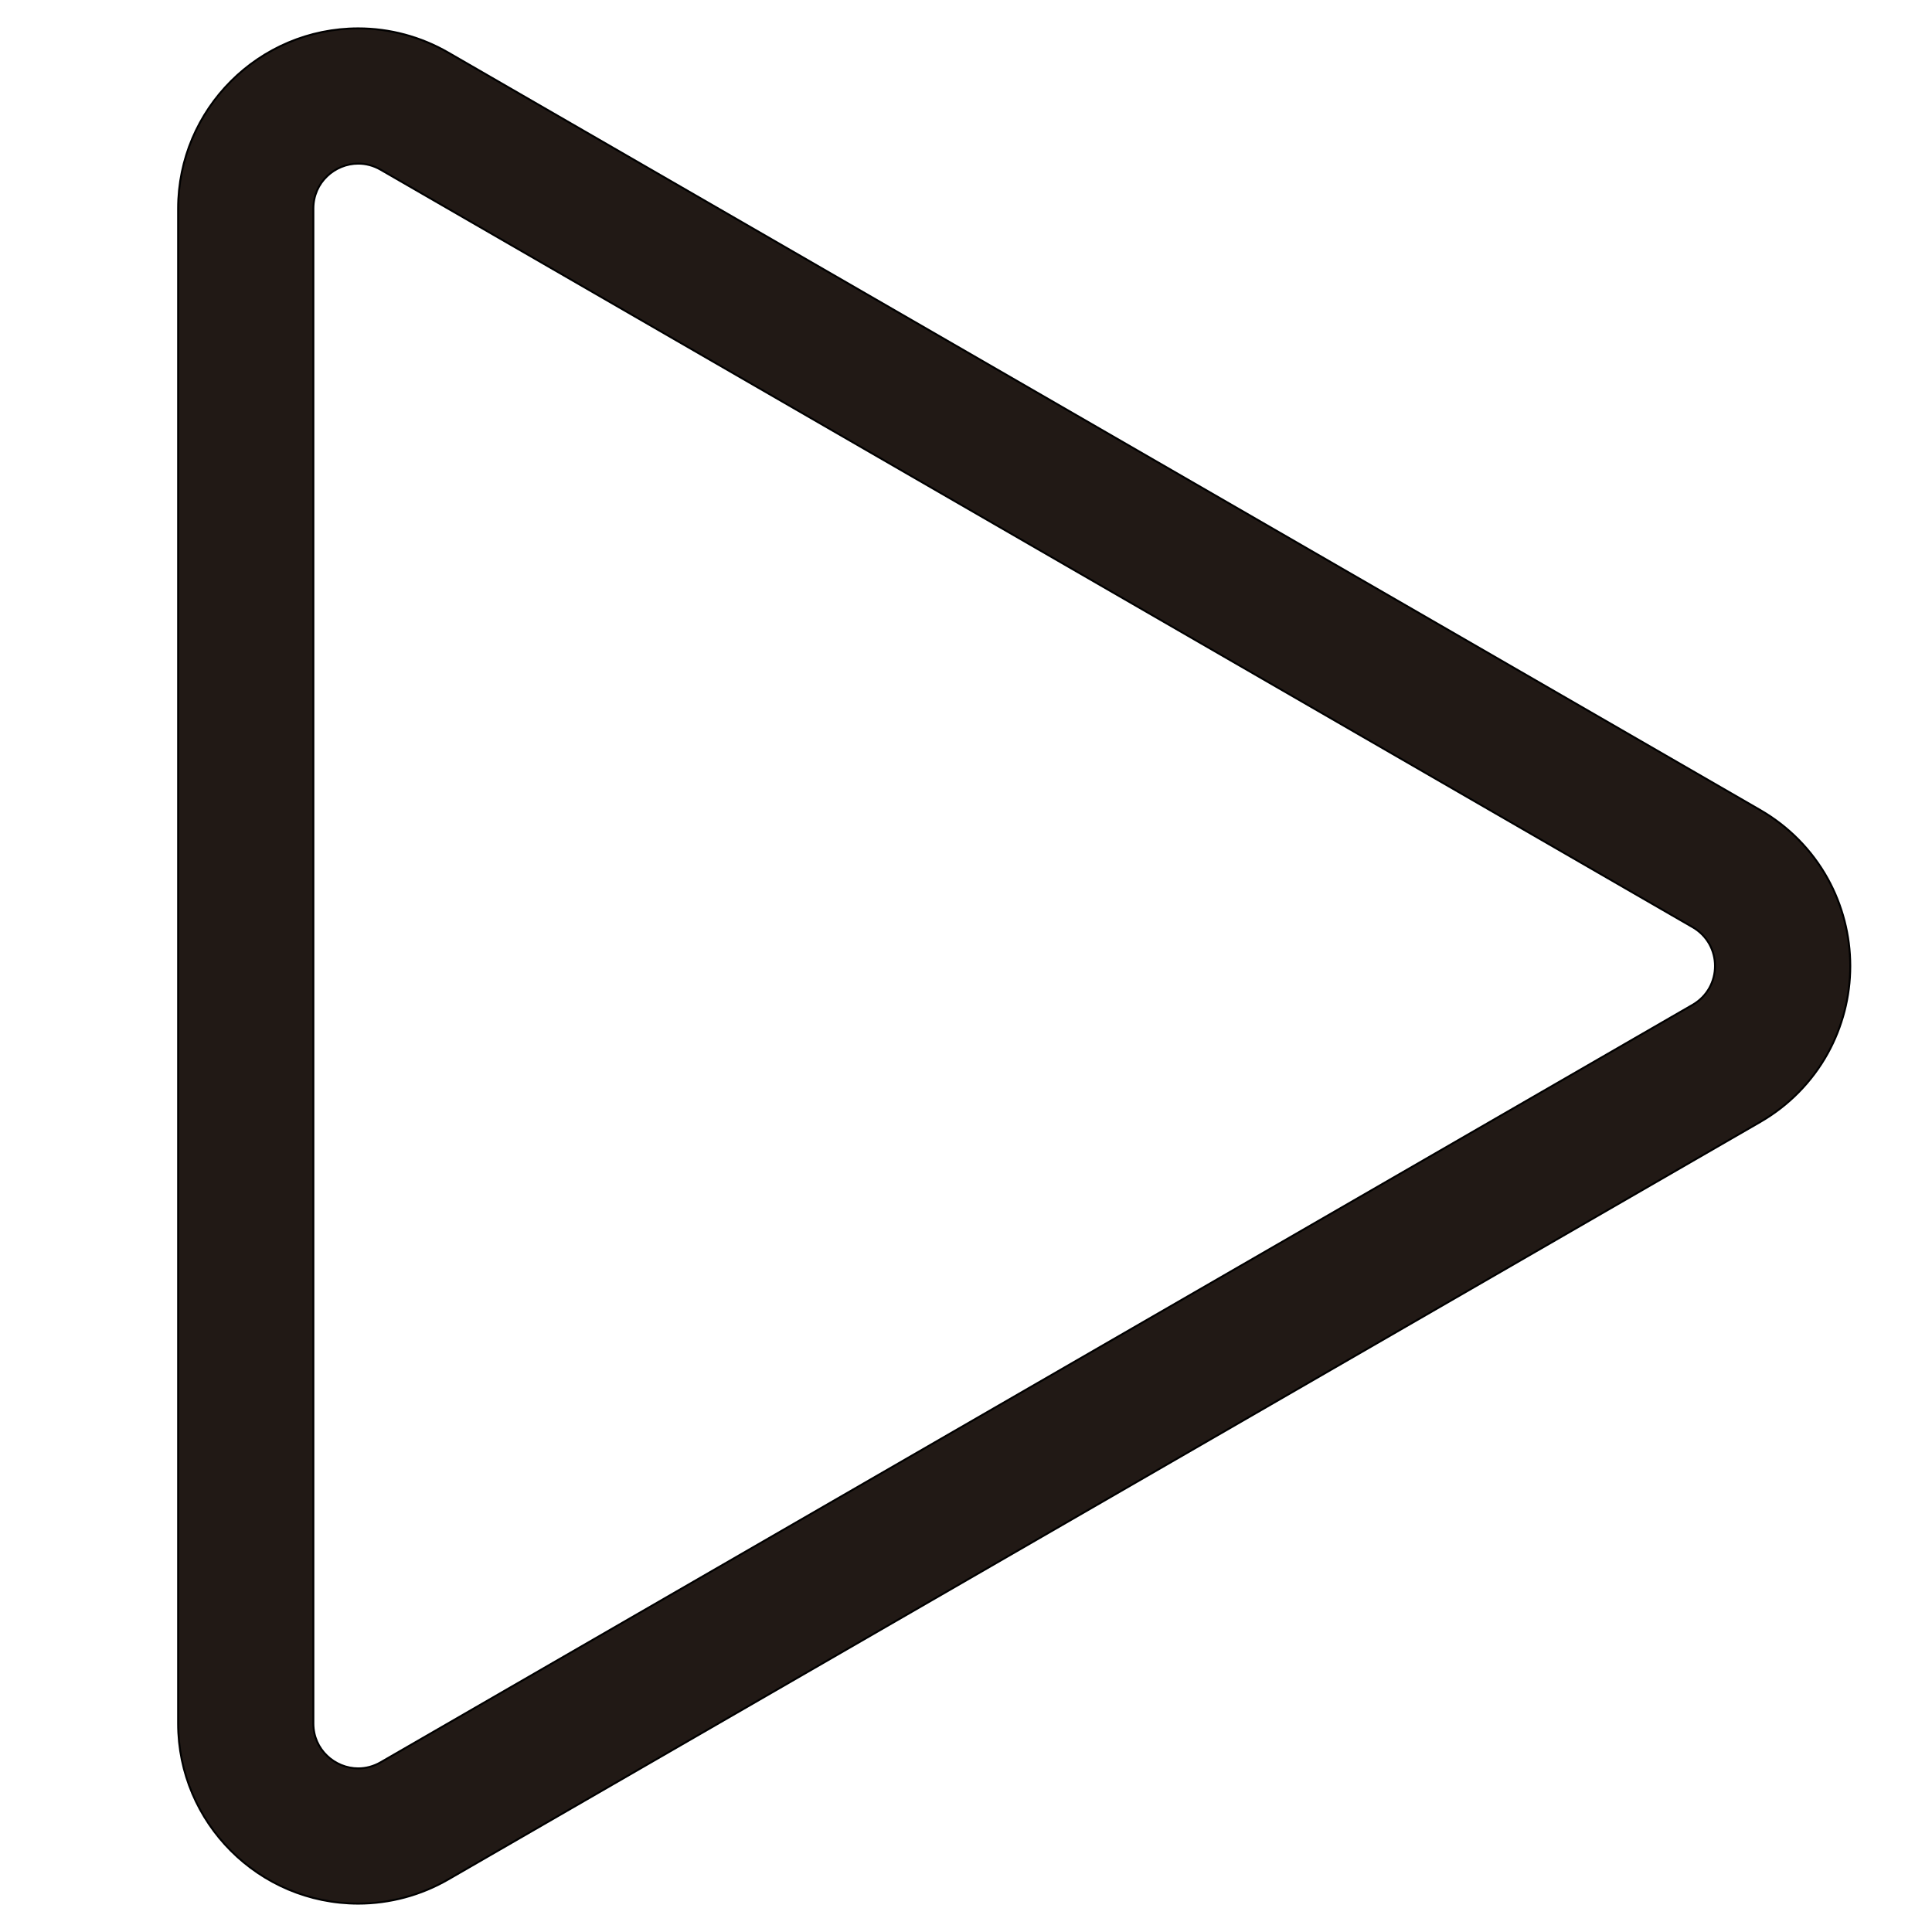 <?xml version="1.0" encoding="iso-8859-1"?>
<!-- Generator: Adobe Illustrator 18.0.0, SVG Export Plug-In . SVG Version: 6.00 Build 0)  -->
<!DOCTYPE svg PUBLIC "-//W3C//DTD SVG 1.1//EN" "http://www.w3.org/Graphics/SVG/1.1/DTD/svg11.dtd">
<svg version="1.1" id="Capa_1" xmlns="http://www.w3.org/2000/svg" xmlns:xlink="http://www.w3.org/1999/xlink" x="0px" y="0px"
	 viewBox="0 0 1000 1000" style="enable-background:new 0 0 1000 1000;" xml:space="preserve">
<g>
	<path style="fill:#211915;stroke:#000000;stroke-miterlimit:10;" d="M911.091,419.279L232.01,27.211
		c-14.188-8.191-30.291-12.521-46.566-12.522h-0.002h-0.002h-0.005c-51.413,0.006-93.238,41.835-93.238,93.243v784.137
		c0,51.414,41.829,93.243,93.244,93.243c16.276,0,32.378-4.329,46.567-12.521l679.084-392.069
		c14.685-8.479,26.763-20.749,34.929-35.483c7.638-13.782,11.676-29.427,11.675-45.241c-0.001-15.813-4.038-31.457-11.677-45.238
		C937.852,440.024,925.774,427.756,911.091,419.279z M876.092,520.1L197.01,912.168c-3.739,2.158-7.706,3.144-11.569,3.144
		c-12.124,0-23.244-9.694-23.244-23.243V107.932c0-13.547,11.122-23.241,23.243-23.243c3.865,0,7.829,0.984,11.57,3.145
		l679.082,392.068C891.564,488.834,891.564,511.166,876.092,520.1z"/>
</g>
</svg>

